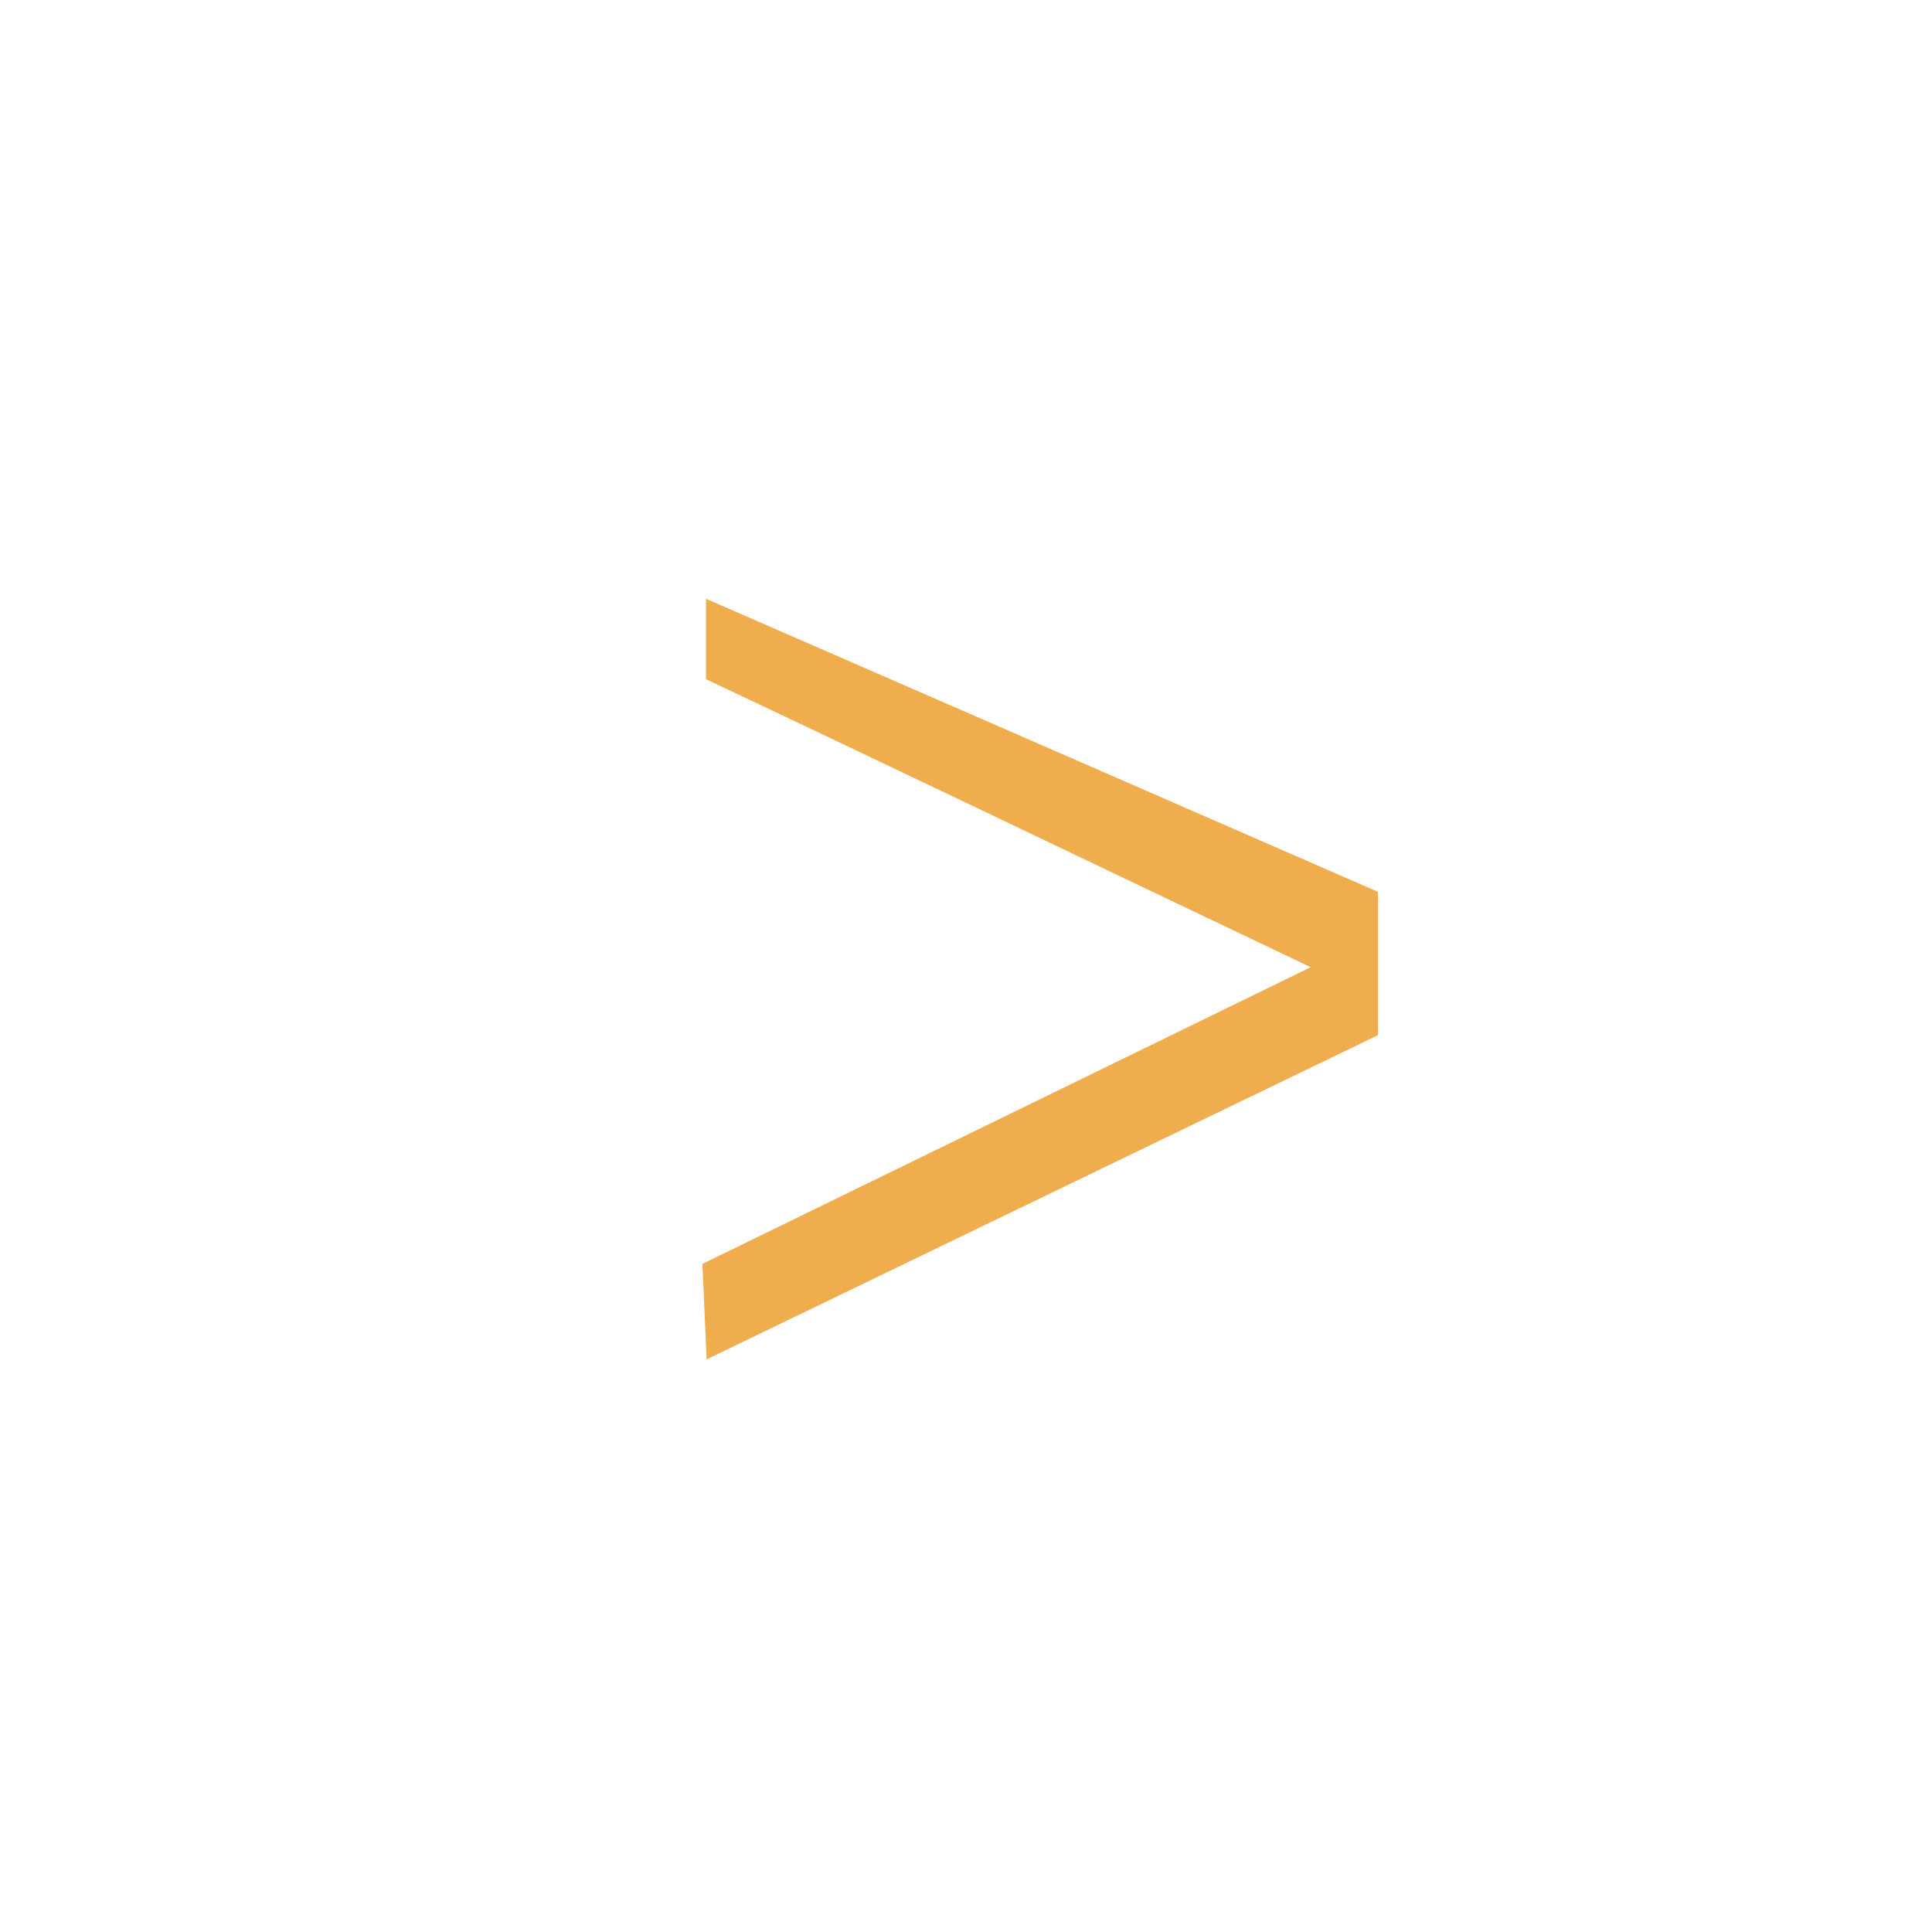 <svg xmlns="http://www.w3.org/2000/svg" xmlns:xlink="http://www.w3.org/1999/xlink" width="68" height="68" viewBox="0 0 68 68">
  <defs>
    <filter id="Ellipse_46" x="0" y="0" width="68" height="68" filterUnits="userSpaceOnUse">
      <feOffset dy="3" input="SourceAlpha"/>
      <feGaussianBlur stdDeviation="3" result="blur"/>
      <feFlood flood-opacity="0.161"/>
      <feComposite operator="in" in2="blur"/>
      <feComposite in="SourceGraphic"/>
    </filter>
    <filter id="Path_525" x="13.67" y="9.02" width="45.835" height="50.947" filterUnits="userSpaceOnUse">
      <feOffset dy="3" input="SourceAlpha"/>
      <feGaussianBlur stdDeviation="3" result="blur-2"/>
      <feFlood flood-opacity="0.129"/>
      <feComposite operator="in" in2="blur-2"/>
      <feComposite in="SourceGraphic"/>
    </filter>
  </defs>
  <g id="Group_68" data-name="Group 68" transform="translate(-1804 -110)">
    <g transform="matrix(1, 0, 0, 1, 1804, 110)" filter="url(#Ellipse_46)">
      <circle id="Ellipse_46-2" data-name="Ellipse 46" cx="25" cy="25" r="25" transform="translate(9 6)" fill="#fff"/>
    </g>
    <g transform="matrix(1, 0, 0, 1, 1804, 110)" filter="url(#Path_525)">
      <path id="Path_525-2" data-name="Path 525" d="M1355.077,1450.529l-9.821-20.135-5.533.245c4.329,8.966,8.3,17.186,12.346,25.562h6.325q5.6-12.829,11.188-25.653h-4.992C1361.549,1437,1358.432,1443.487,1355.077,1450.529Z" transform="translate(-1406.7 1386.13) rotate(-90)" fill="#f0ad4e" stroke="#fff" stroke-width="2"/>
    </g>
  </g>
</svg>
